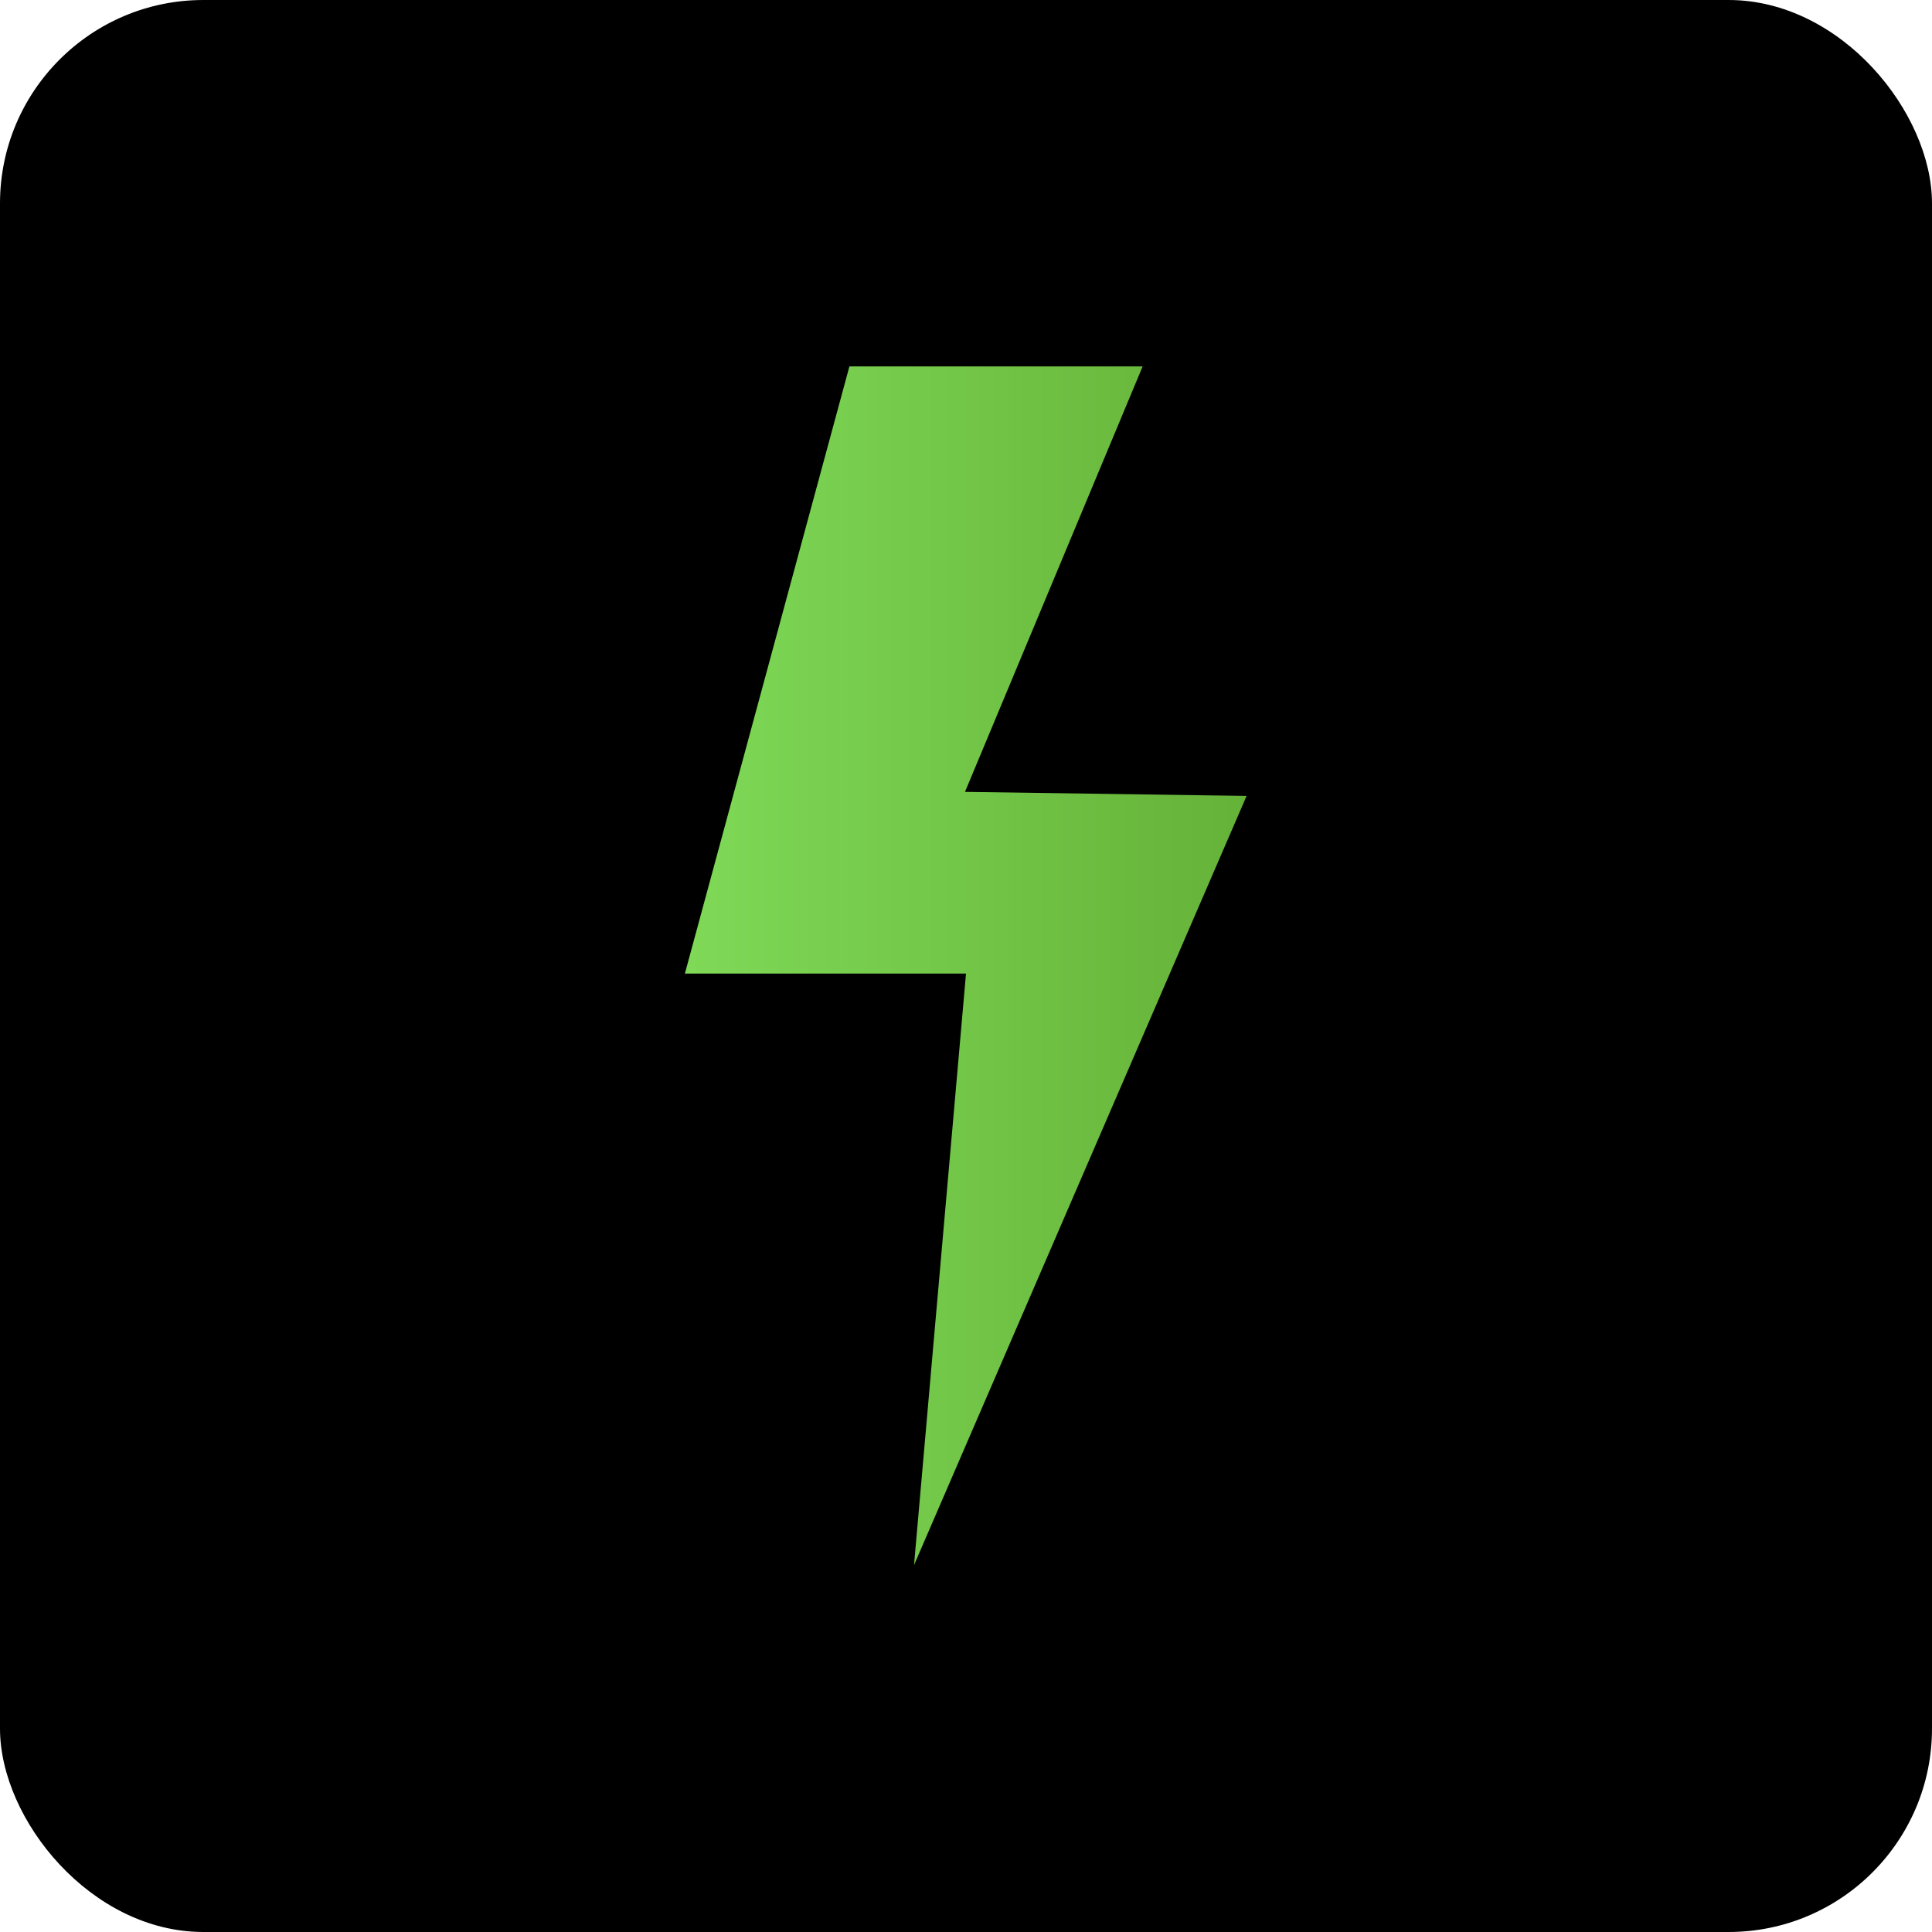 <?xml version="1.0" encoding="UTF-8"?>
<svg id="Layer_2" xmlns="http://www.w3.org/2000/svg" xmlns:xlink="http://www.w3.org/1999/xlink" viewBox="0 0 38.28 38.28">
  <defs>
    <style>
      .cls-1 {
        fill: url(#linear-gradient);
      }
    </style>
    <linearGradient id="linear-gradient" x1="13.57" y1="19.14" x2="24.7" y2="19.14" gradientUnits="userSpaceOnUse">
      <stop offset="0" stop-color="#7fd957"/>
      <stop offset="1" stop-color="#65b238"/>
    </linearGradient>
  </defs>
  <g id="Layer_1-2" data-name="Layer_1">
    <g>
      <rect width="38.28" height="38.28" rx="4.03" ry="4.03"/>
      <polygon class="cls-1" points="16.83 7.26 22.64 7.26 19.12 15.69 24.7 15.77 18.11 31.01 19.14 19.29 13.57 19.29 16.83 7.26"/>
    </g>
  </g>
</svg>